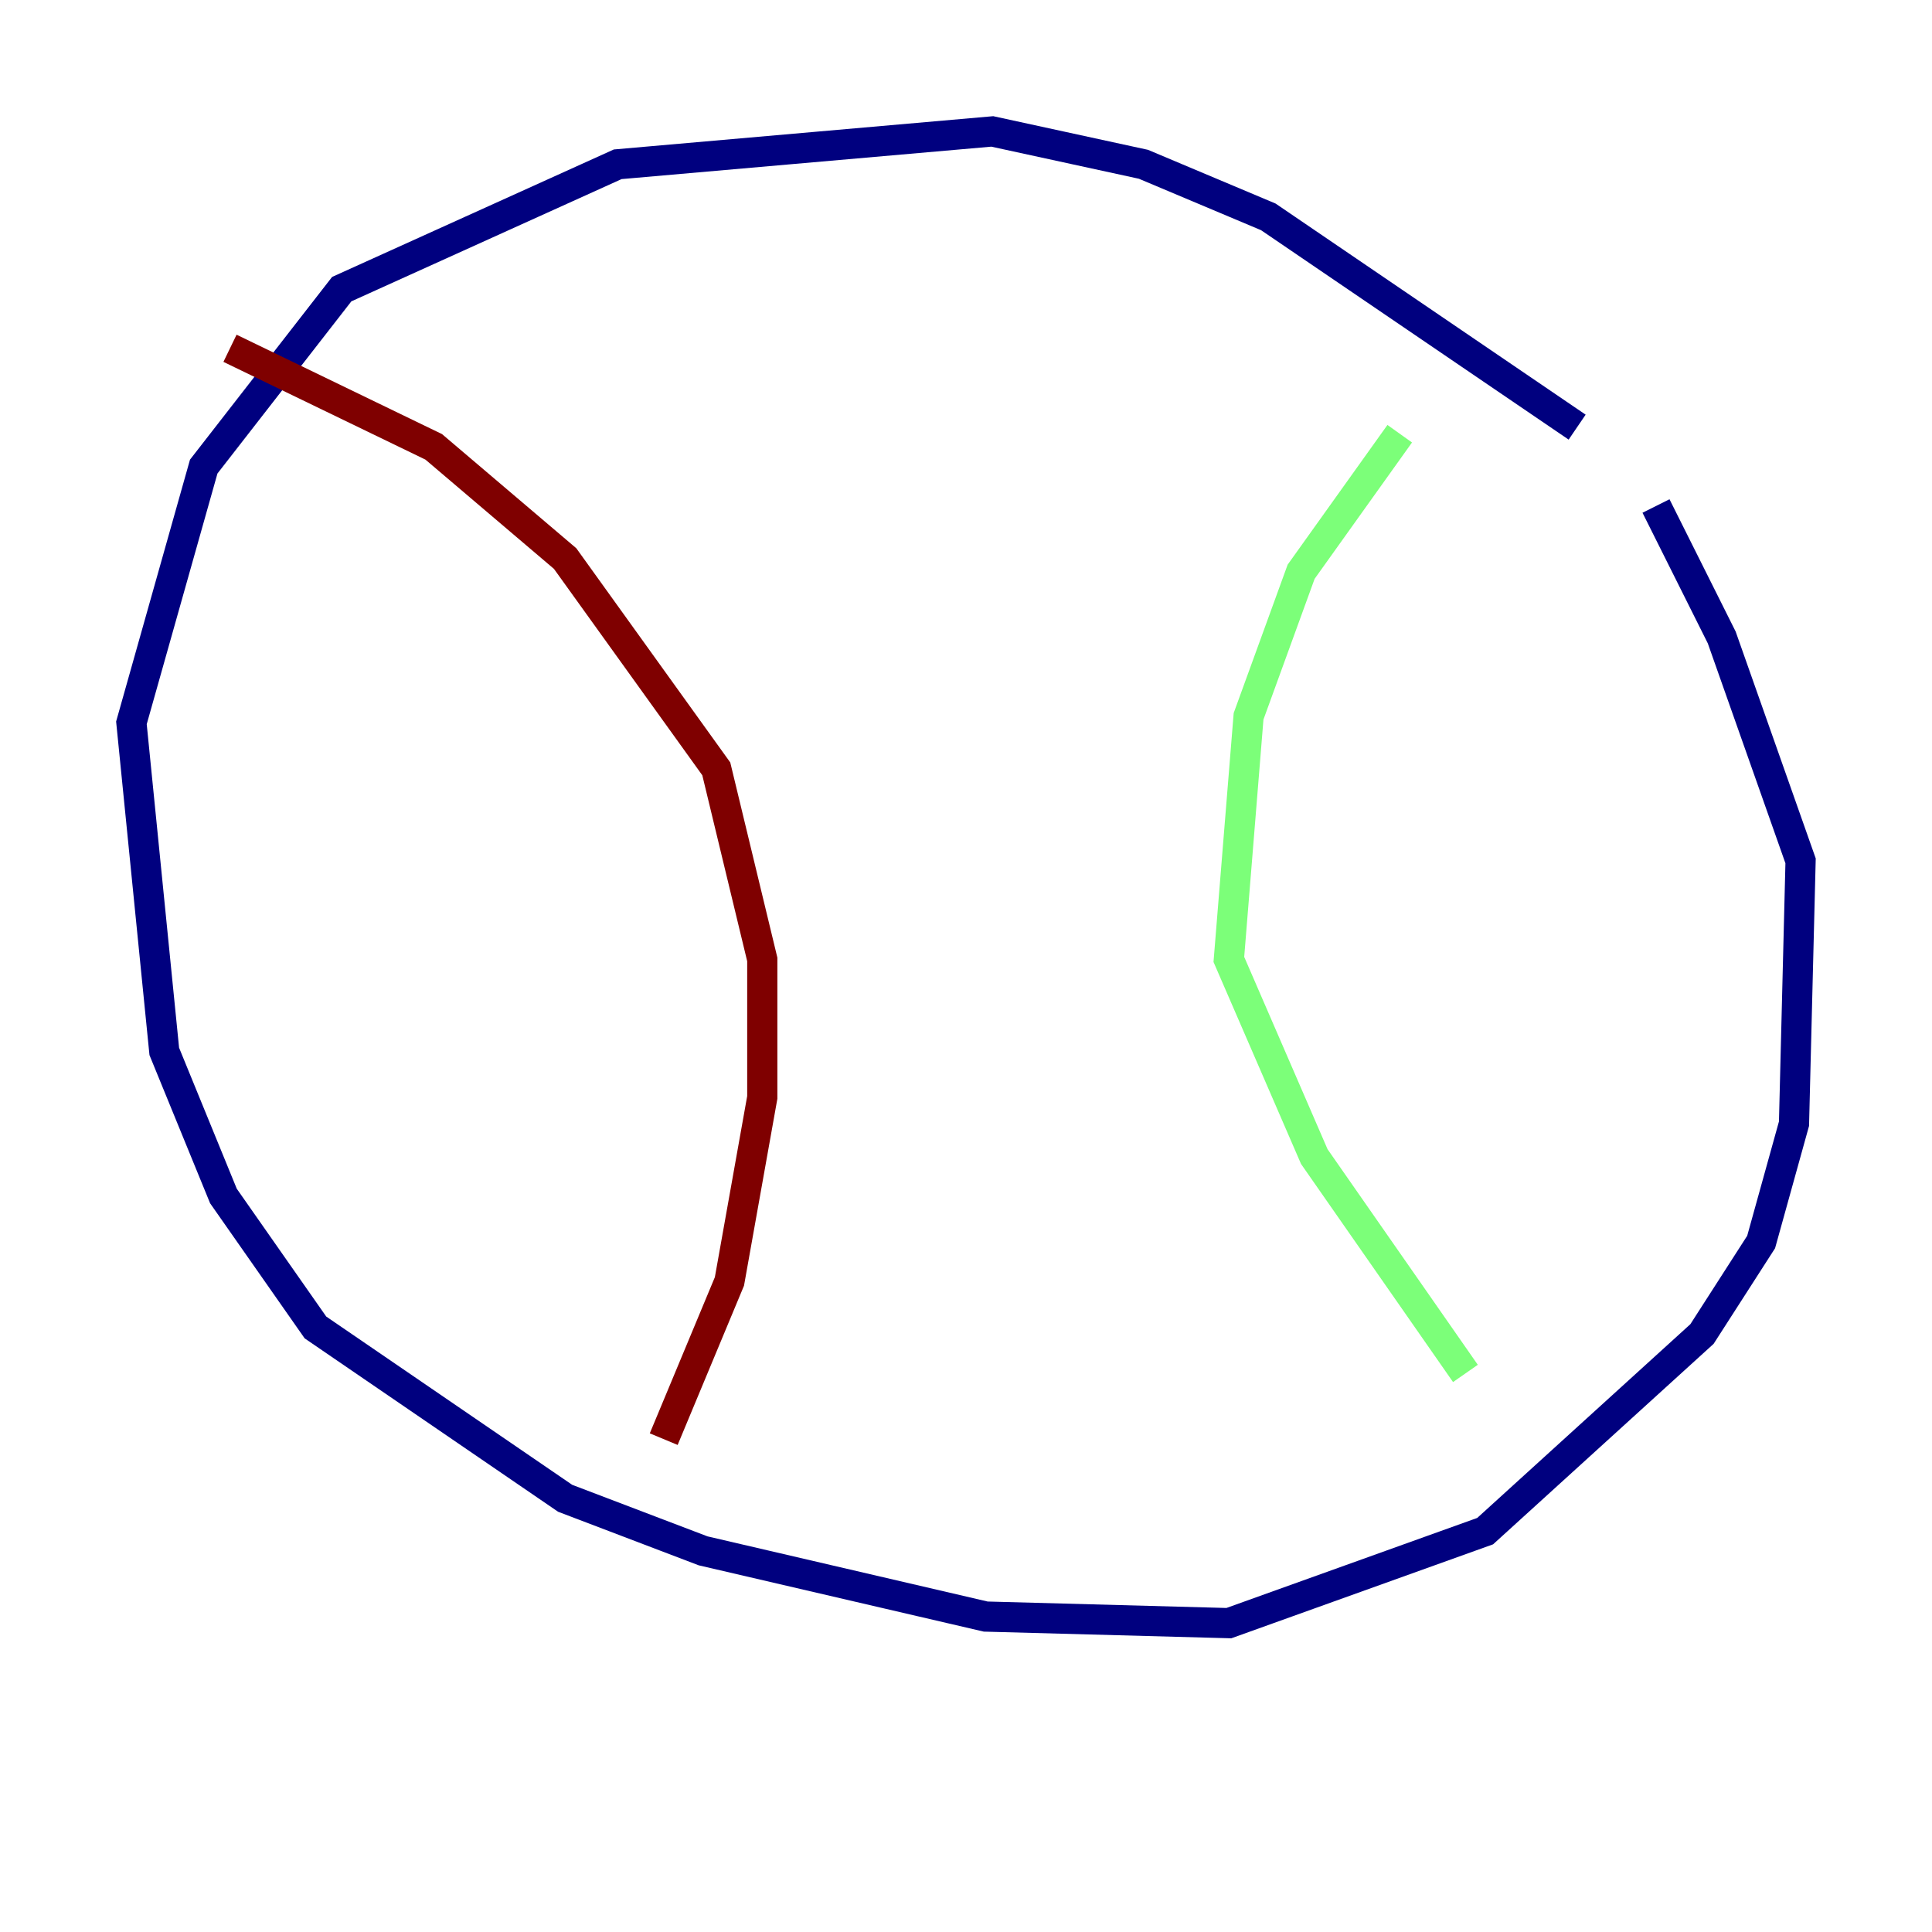 <?xml version="1.0" encoding="utf-8" ?>
<svg baseProfile="tiny" height="128" version="1.2" viewBox="0,0,128,128" width="128" xmlns="http://www.w3.org/2000/svg" xmlns:ev="http://www.w3.org/2001/xml-events" xmlns:xlink="http://www.w3.org/1999/xlink"><defs /><polyline fill="none" points="104.49,28.299 84.027,14.367 75.755,10.884 65.742,8.707 40.925,10.884 22.64,19.157 13.497,30.912 8.707,47.891 10.884,69.66 14.803,79.238 20.898,87.946 37.442,99.265 46.585,102.748 65.306,107.102 81.415,107.537 98.395,101.442 112.762,88.381 116.68,82.286 118.857,74.449 119.293,57.034 114.068,42.231 109.714,33.524" stroke="#00007f" stroke-width="2" /><polyline fill="none" points="92.735,28.735 86.204,37.878 82.721,47.456 81.415,63.565 87.075,76.626 97.088,90.993" stroke="#7cff79" stroke-width="2" /><polyline fill="none" points="15.238,23.075 28.735,29.605 37.442,37.007 47.456,50.939 50.503,63.565 50.503,72.707 48.327,84.898 43.973,95.347" stroke="#7f0000" stroke-width="2" /></svg>
